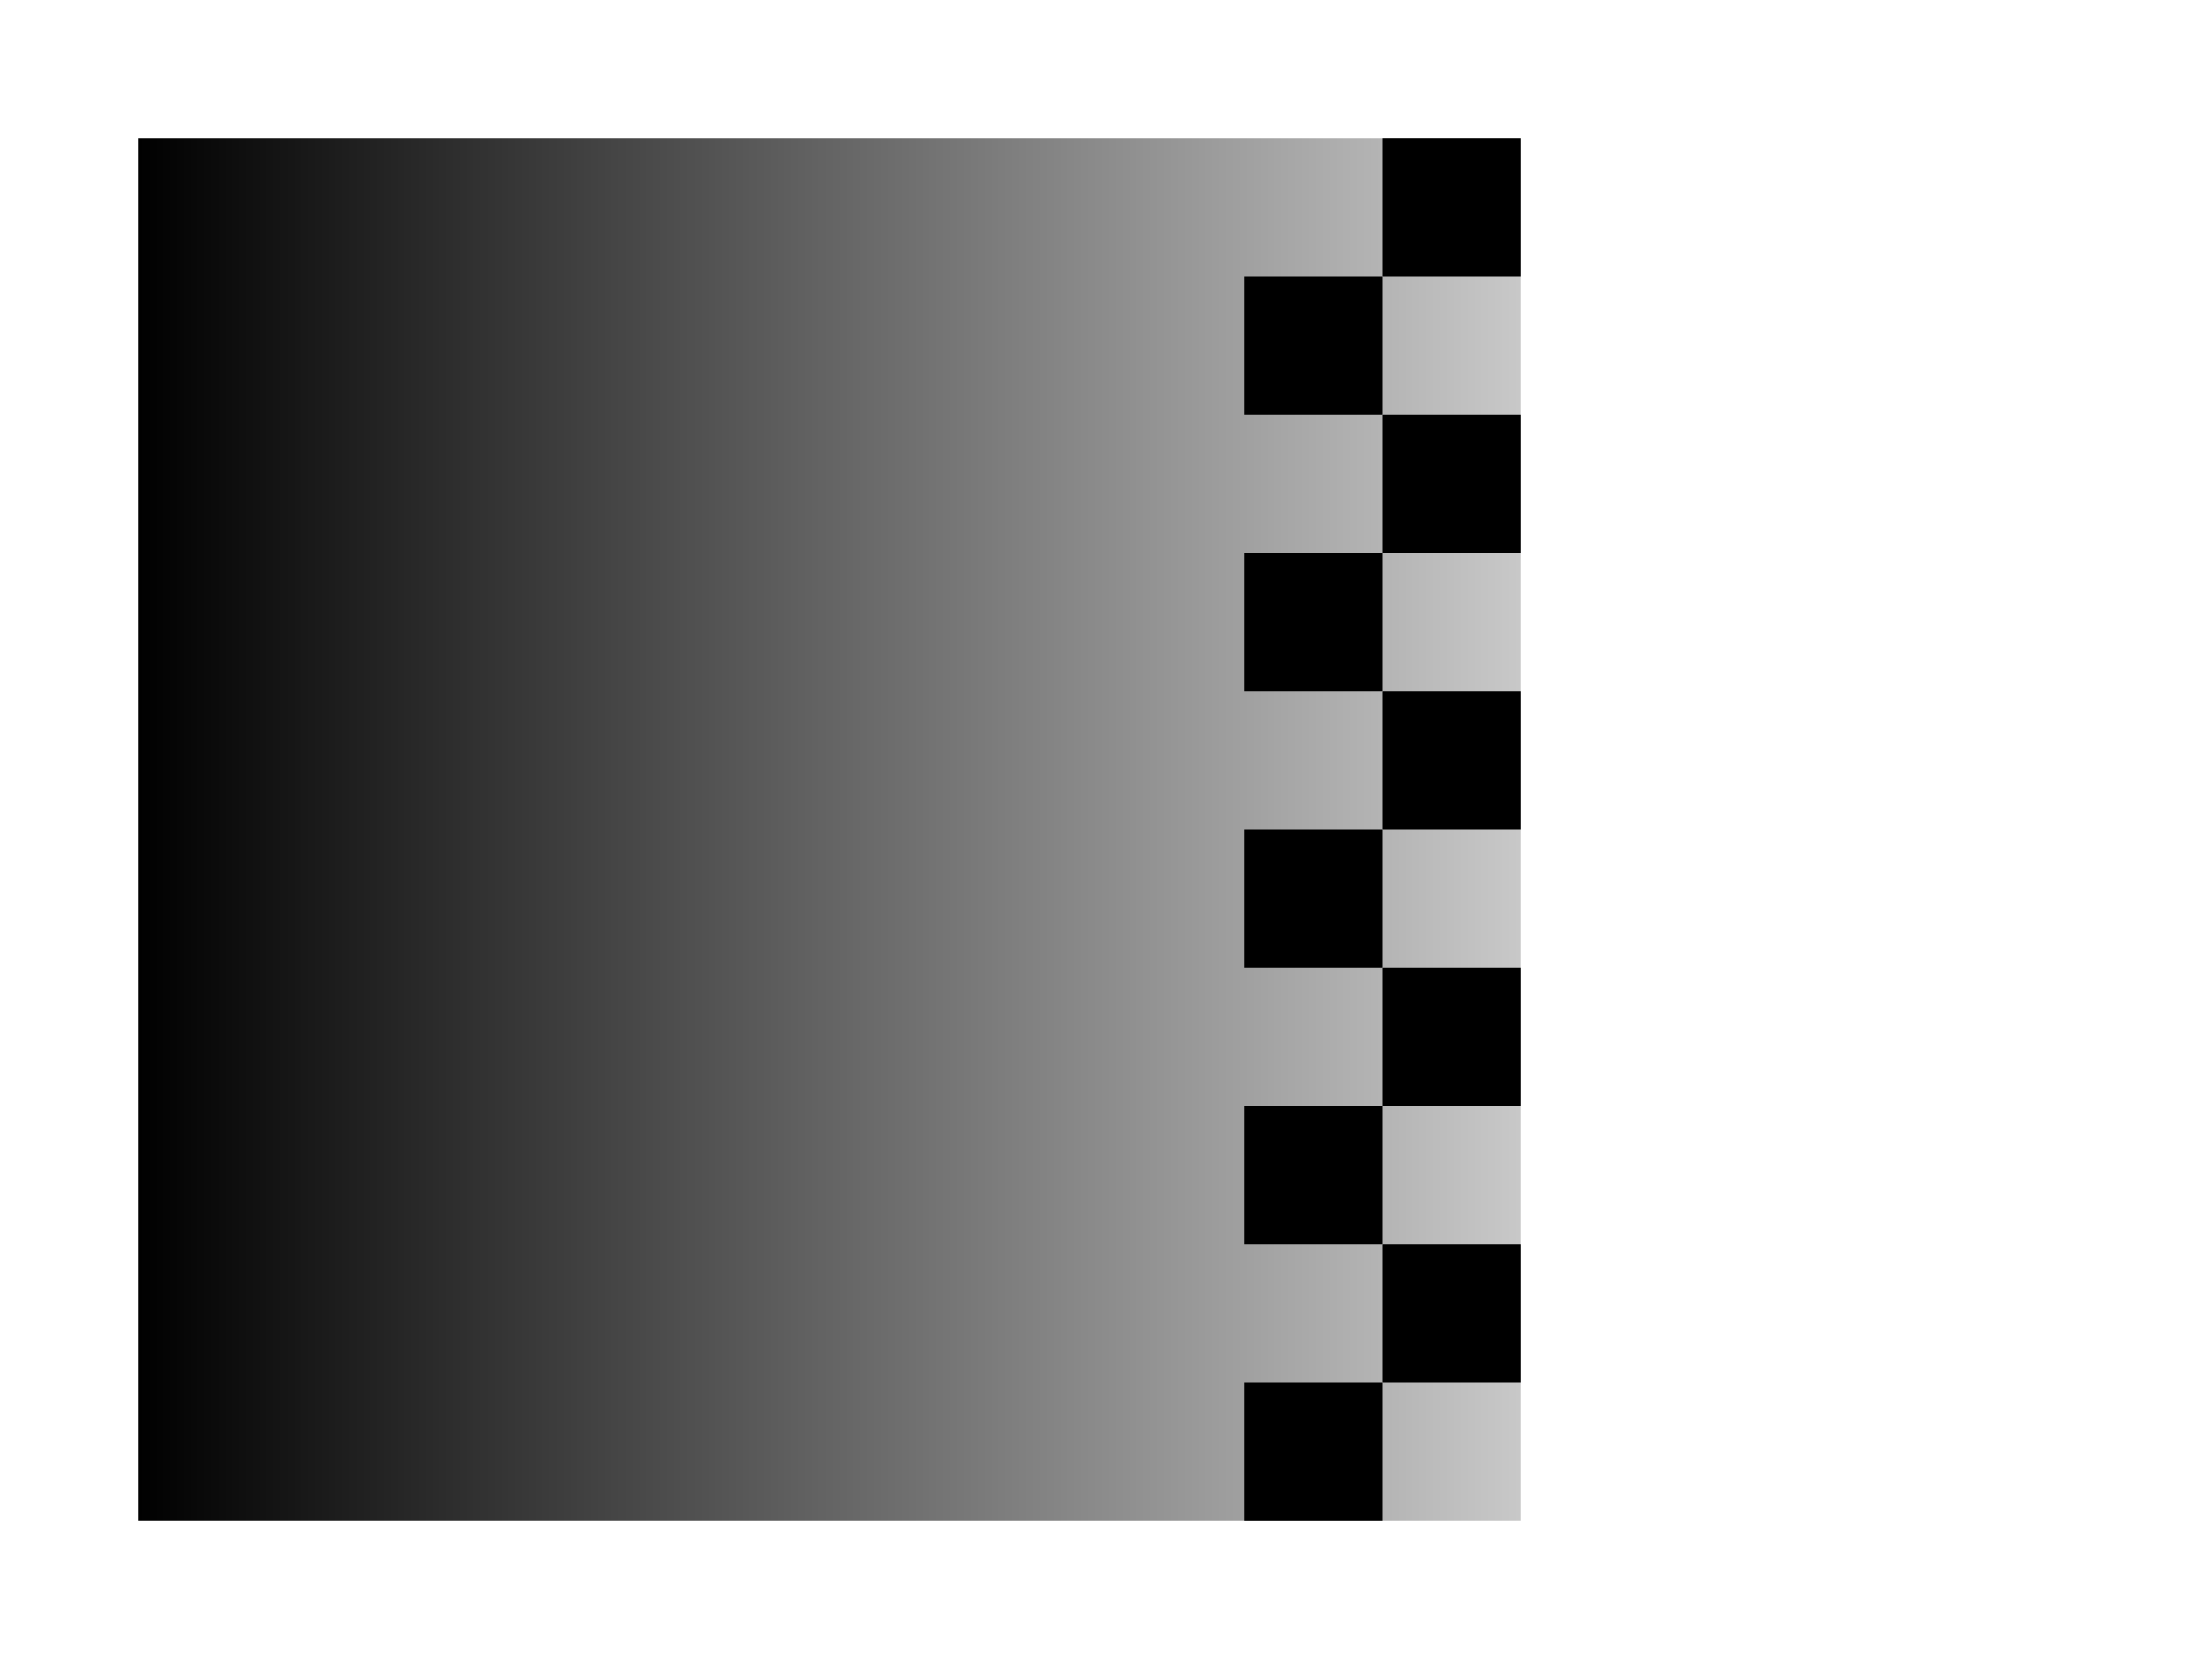 <?xml version="1.0" encoding="UTF-8" standalone="no"?>
<!-- Created with Inkscape (http://www.inkscape.org/) -->

<svg
   xmlns:dc="http://purl.org/dc/elements/1.1/"
   xmlns:cc="http://creativecommons.org/ns#"
   xmlns:rdf="http://www.w3.org/1999/02/22-rdf-syntax-ns#"
   xmlns:svg="http://www.w3.org/2000/svg"
   xmlns="http://www.w3.org/2000/svg"
   xmlns:xlink="http://www.w3.org/1999/xlink"
   xmlns:sodipodi="http://sodipodi.sourceforge.net/DTD/sodipodi-0.dtd"
   xmlns:inkscape="http://www.inkscape.org/namespaces/inkscape"
   width="16"
   height="12"
   id="svg2"
   version="1.1"
   inkscape:version="0.48.4 r9939"
   sodipodi:docname="MFColorRGBA.svg">
  <defs
     id="defs4">
    <linearGradient
       id="linearGradient4107">
      <stop
         style="stop-color:#000000;stop-opacity:1;"
         offset="0"
         id="stop4109" />
      <stop
         style="stop-color:#c8c8c8;stop-opacity:1;"
         offset="1"
         id="stop4111" />
    </linearGradient>
    <linearGradient
       inkscape:collect="always"
       xlink:href="#linearGradient4107"
       id="linearGradient4113"
       x1="0"
       y1="6"
       x2="12"
       y2="6"
       gradientUnits="userSpaceOnUse"
       gradientTransform="matrix(0.833,0,0,0.833,1,1)" />
  </defs>
  <sodipodi:namedview
     id="base"
     pagecolor="#ffffff"
     bordercolor="#666666"
     borderopacity="1.0"
     inkscape:pageopacity="0.0"
     inkscape:pageshadow="2"
     inkscape:zoom="1"
     inkscape:cx="-98.502848"
     inkscape:cy="4.9295597"
     inkscape:document-units="px"
     inkscape:current-layer="layer2"
     showgrid="false"
     inkscape:snap-page="true"
     showguides="false"
     inkscape:guide-bbox="true"
     inkscape:window-width="1861"
     inkscape:window-height="1056"
     inkscape:window-x="59"
     inkscape:window-y="24"
     inkscape:window-maximized="1"
     inkscape:snap-bbox="true"
     showborder="false">
    <inkscape:grid
       type="xygrid"
       id="grid3066"
       empspacing="2"
       visible="true"
       enabled="true"
       snapvisiblegridlinesonly="true"
       spacingy="0.5px"
       spacingx="0.5px" />
    <sodipodi:guide
       orientation="1,0"
       position="6,6"
       id="guide3068" />
    <sodipodi:guide
       orientation="0,1"
       position="6,6"
       id="guide3070" />
    <sodipodi:guide
       orientation="1,0"
       position="11,-1"
       id="guide4103" />
    <sodipodi:guide
       orientation="0,1"
       position="11,11"
       id="guide4115" />
    <sodipodi:guide
       orientation="0,1"
       position="11,1"
       id="guide4117" />
    <sodipodi:guide
       orientation="1,0"
       position="1,1"
       id="guide4119" />
  </sodipodi:namedview>
  <g
     inkscape:groupmode="layer"
     id="layer2"
     inkscape:label="Field"
     style="display:inline">
    <rect
       style="fill:url(#linearGradient4113);fill-opacity:1;stroke:none"
       id="rect4105"
       width="10"
       height="10"
       x="1"
       y="1" />
    <rect
       style="fill:#000000;fill-opacity:1;stroke:none"
       id="rect4140"
       width="1"
       height="1"
       x="10"
       y="1" />
    <rect
       style="fill:#000000;fill-opacity:1;stroke:none;display:inline"
       id="rect4140-4"
       width="1"
       height="1"
       x="10"
       y="3" />
    <rect
       style="fill:#000000;fill-opacity:1;stroke:none;display:inline"
       id="rect4140-4-0"
       width="1"
       height="1"
       x="10"
       y="5" />
    <rect
       style="fill:#000000;fill-opacity:1;stroke:none;display:inline"
       id="rect4140-4-0-3"
       width="1"
       height="1"
       x="10"
       y="7" />
    <rect
       style="fill:#000000;fill-opacity:1;stroke:none;display:inline"
       id="rect4140-4-0-3-4"
       width="1"
       height="1"
       x="10"
       y="9" />
    <rect
       style="fill:#000000;fill-opacity:1;stroke:none;display:inline"
       id="rect4140-6"
       width="1"
       height="1"
       x="9"
       y="2" />
    <rect
       style="fill:#000000;fill-opacity:1;stroke:none;display:inline"
       id="rect4140-4-2"
       width="1"
       height="1"
       x="9"
       y="4" />
    <rect
       style="fill:#000000;fill-opacity:1;stroke:none;display:inline"
       id="rect4140-4-0-35"
       width="1"
       height="1"
       x="9"
       y="6" />
    <rect
       style="fill:#000000;fill-opacity:1;stroke:none;display:inline"
       id="rect4140-4-0-3-9"
       width="1"
       height="1"
       x="9"
       y="8" />
    <rect
       style="fill:#000000;fill-opacity:1;stroke:none;display:inline"
       id="rect4140-4-0-3-4-0"
       width="1"
       height="1"
       x="9"
       y="10" />
  </g>
  <g
     inkscape:groupmode="layer"
     id="layer3"
     inkscape:label="Array"
     style="display:none">
    <path
       style="fill:none;stroke:#000000;stroke-width:1px;stroke-linecap:butt;stroke-linejoin:miter;stroke-opacity:1;display:inline"
       d="m 15.5,1 0,10"
       id="path3862"
       inkscape:connector-curvature="0"
       sodipodi:nodetypes="cc" />
    <path
       style="fill:none;stroke:#000000;stroke-width:1px;stroke-linecap:butt;stroke-linejoin:miter;stroke-opacity:1;display:inline"
       d="m 13.5,1 0,10"
       id="path3864"
       inkscape:connector-curvature="0"
       sodipodi:nodetypes="cc" />
  </g>
</svg>
